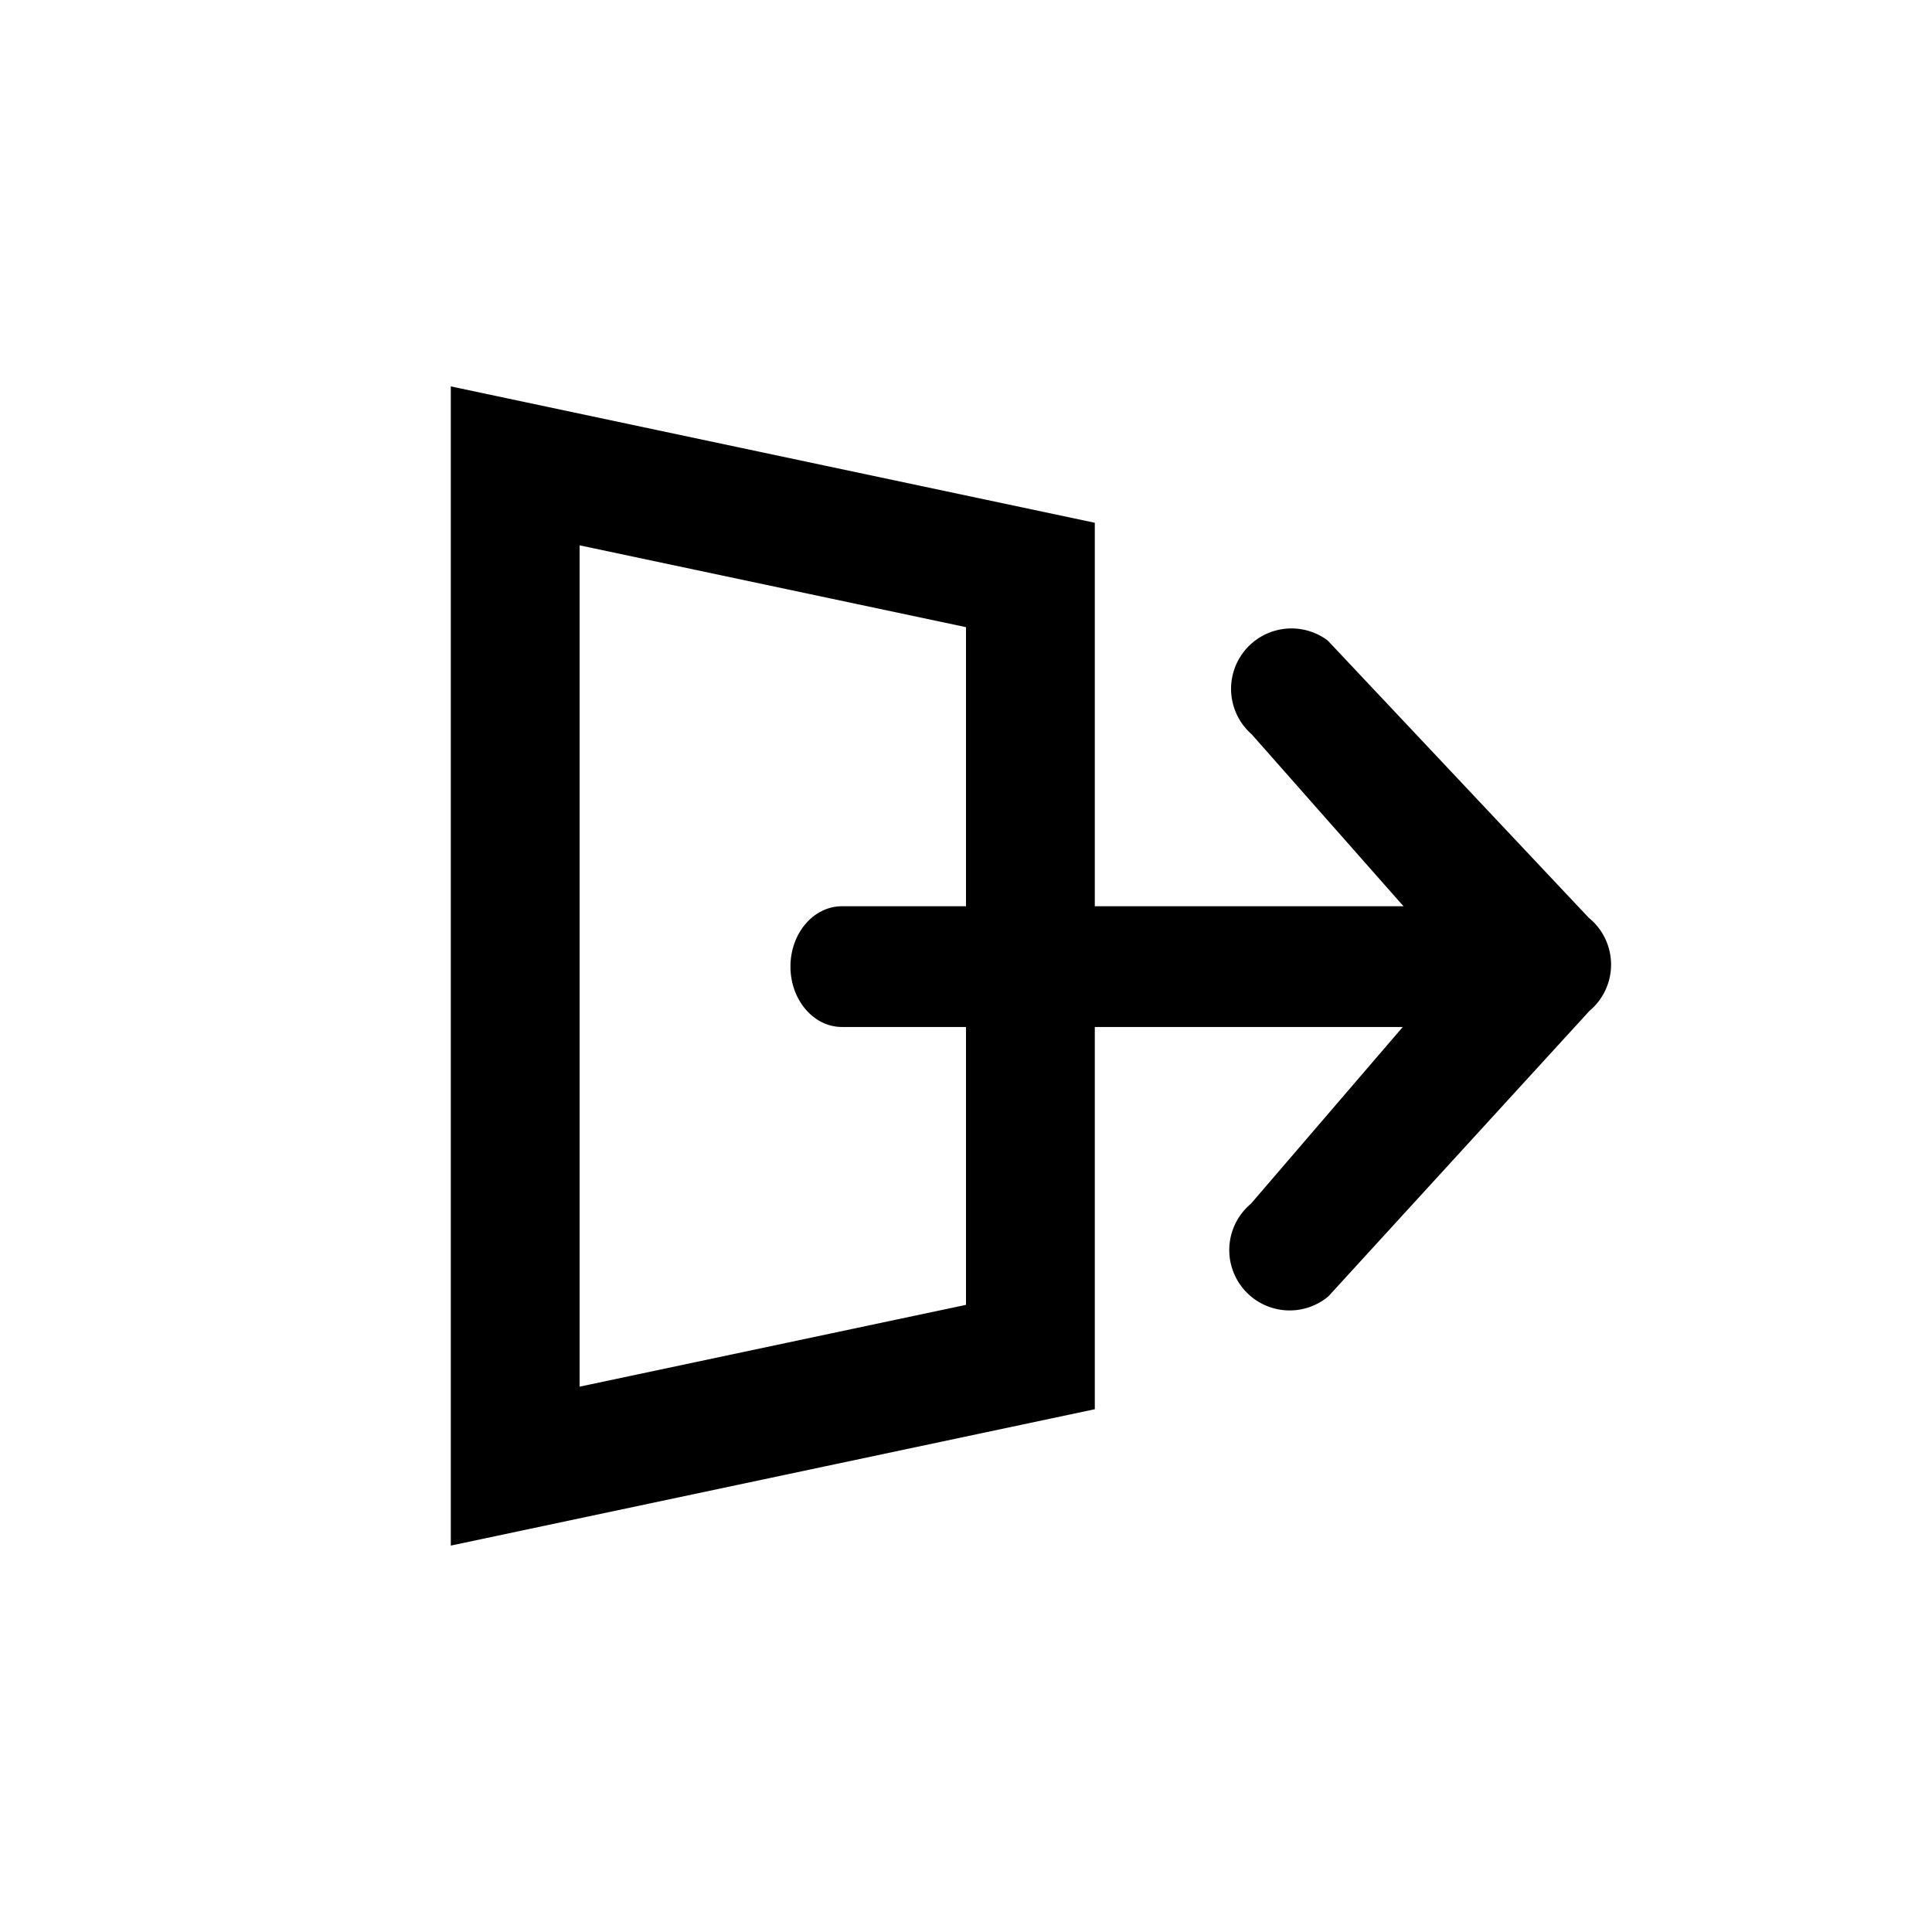 <svg height="30"
  width="30"
  xmlns="http://www.w3.org/2000/svg"
  viewBox="0 0 30 30">
  <g fill="none"
    fill-rule="evenodd">
    <g fill="currentColor">
      <path d="M19.435 11.401a.938.938 0 0 1 1.182-1.455l4.053 4.305a.937.937 0 0 1 .01 1.447l-4.053 4.432a.937.937 0 1 1-1.203-1.438l3.18-3.702z" />
      <path d="M13.073 15.947h10.902v-1.875H13.073c-.441 0-.799.42-.799.937s.358.938.8.938z" />
    </g>
    <path d="M8 7.234v15.532l8-1.694V8.928z"
      stroke="currentColor"
      stroke-width="2" />
  </g>
</svg>